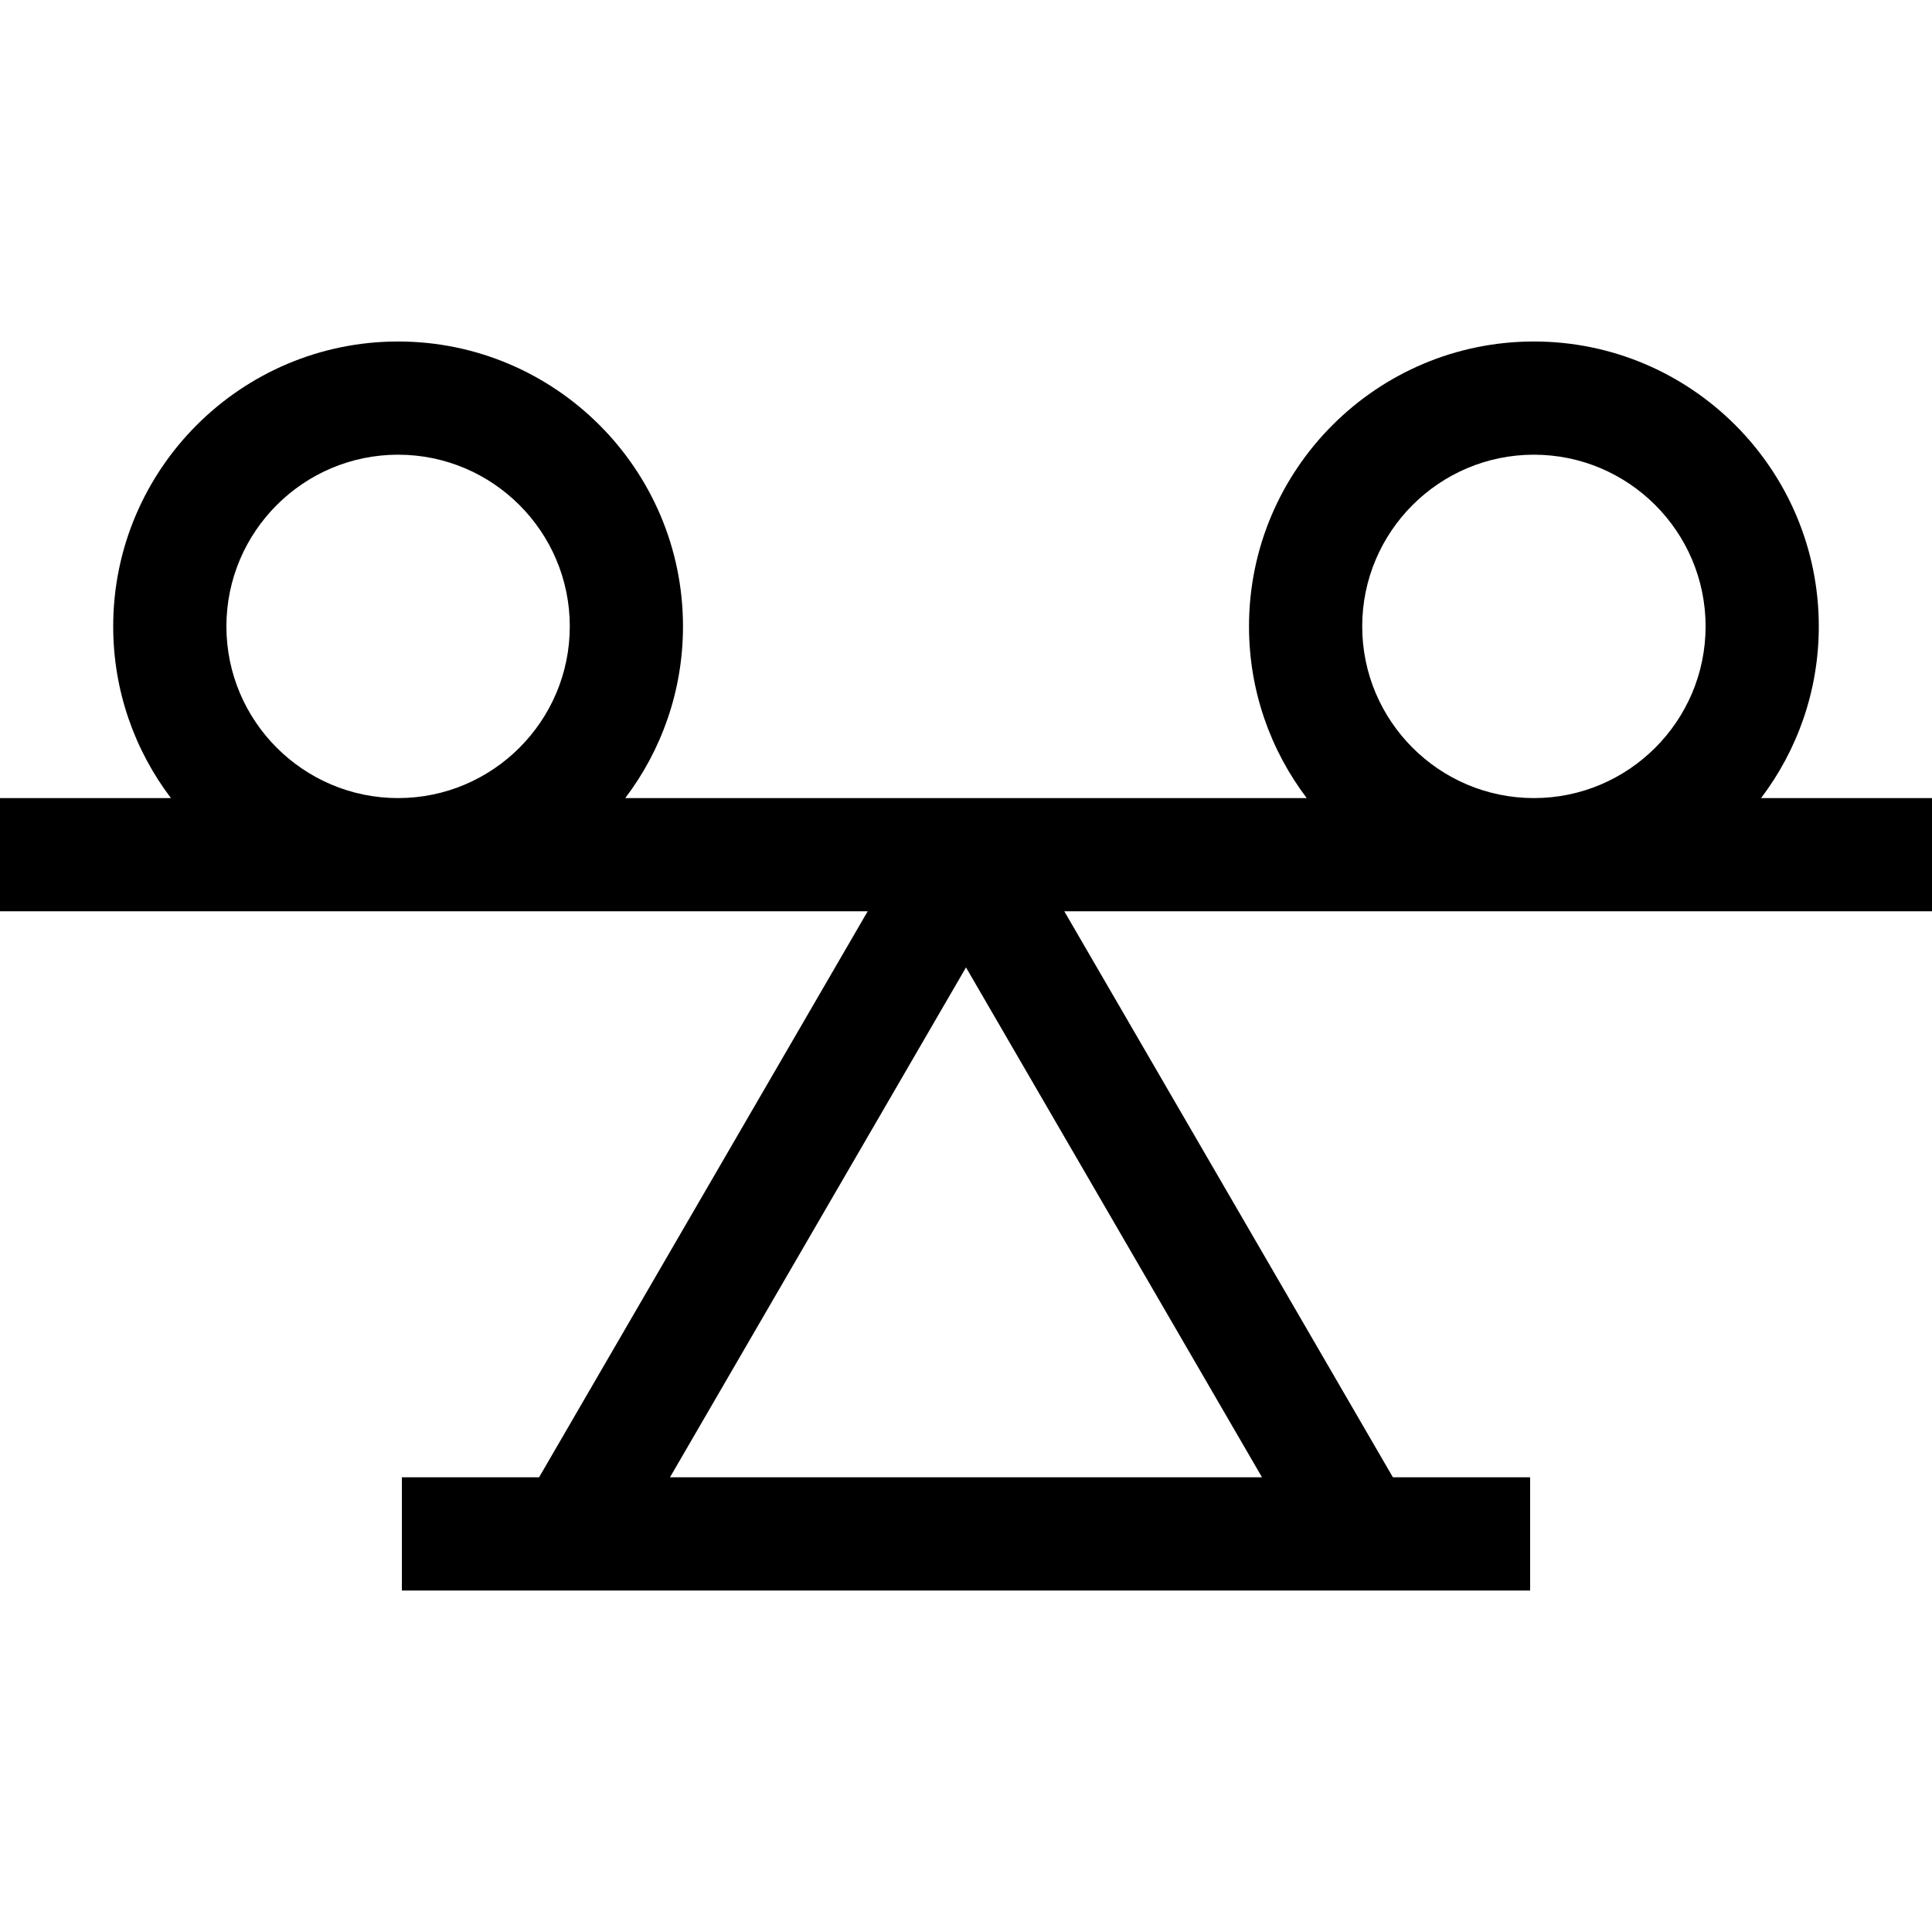 <svg id="Capa_1" enable-background="new 0 0 512 512" height="512" viewBox="0 0 512 512" width="512" xmlns="http://www.w3.org/2000/svg"><g><path d="m466.702 211.5c9.593-12.662 15.298-28.425 15.298-45.5 0-41.631-33.869-75.5-75.5-75.5s-75.5 33.869-75.5 75.5c0 17.075 5.705 32.838 15.298 45.5h-180.596c9.593-12.662 15.298-28.425 15.298-45.5 0-41.631-33.869-75.5-75.5-75.5s-75.5 33.869-75.5 75.5c0 17.075 5.705 32.838 15.298 45.5h-45.298v30h229.947l-87.084 150h-36.363v30h299v-30h-36.364l-87.084-150h229.948v-30zm-105.702-45.5c0-25.089 20.411-45.5 45.5-45.5s45.5 20.411 45.5 45.5-20.411 45.5-45.5 45.5-45.5-20.411-45.5-45.5zm-301 0c0-25.089 20.411-45.5 45.5-45.5s45.5 20.411 45.5 45.5-20.411 45.5-45.5 45.5-45.5-20.411-45.5-45.5zm117.552 225.5 78.448-135.125 78.448 135.125z"/></g></svg>